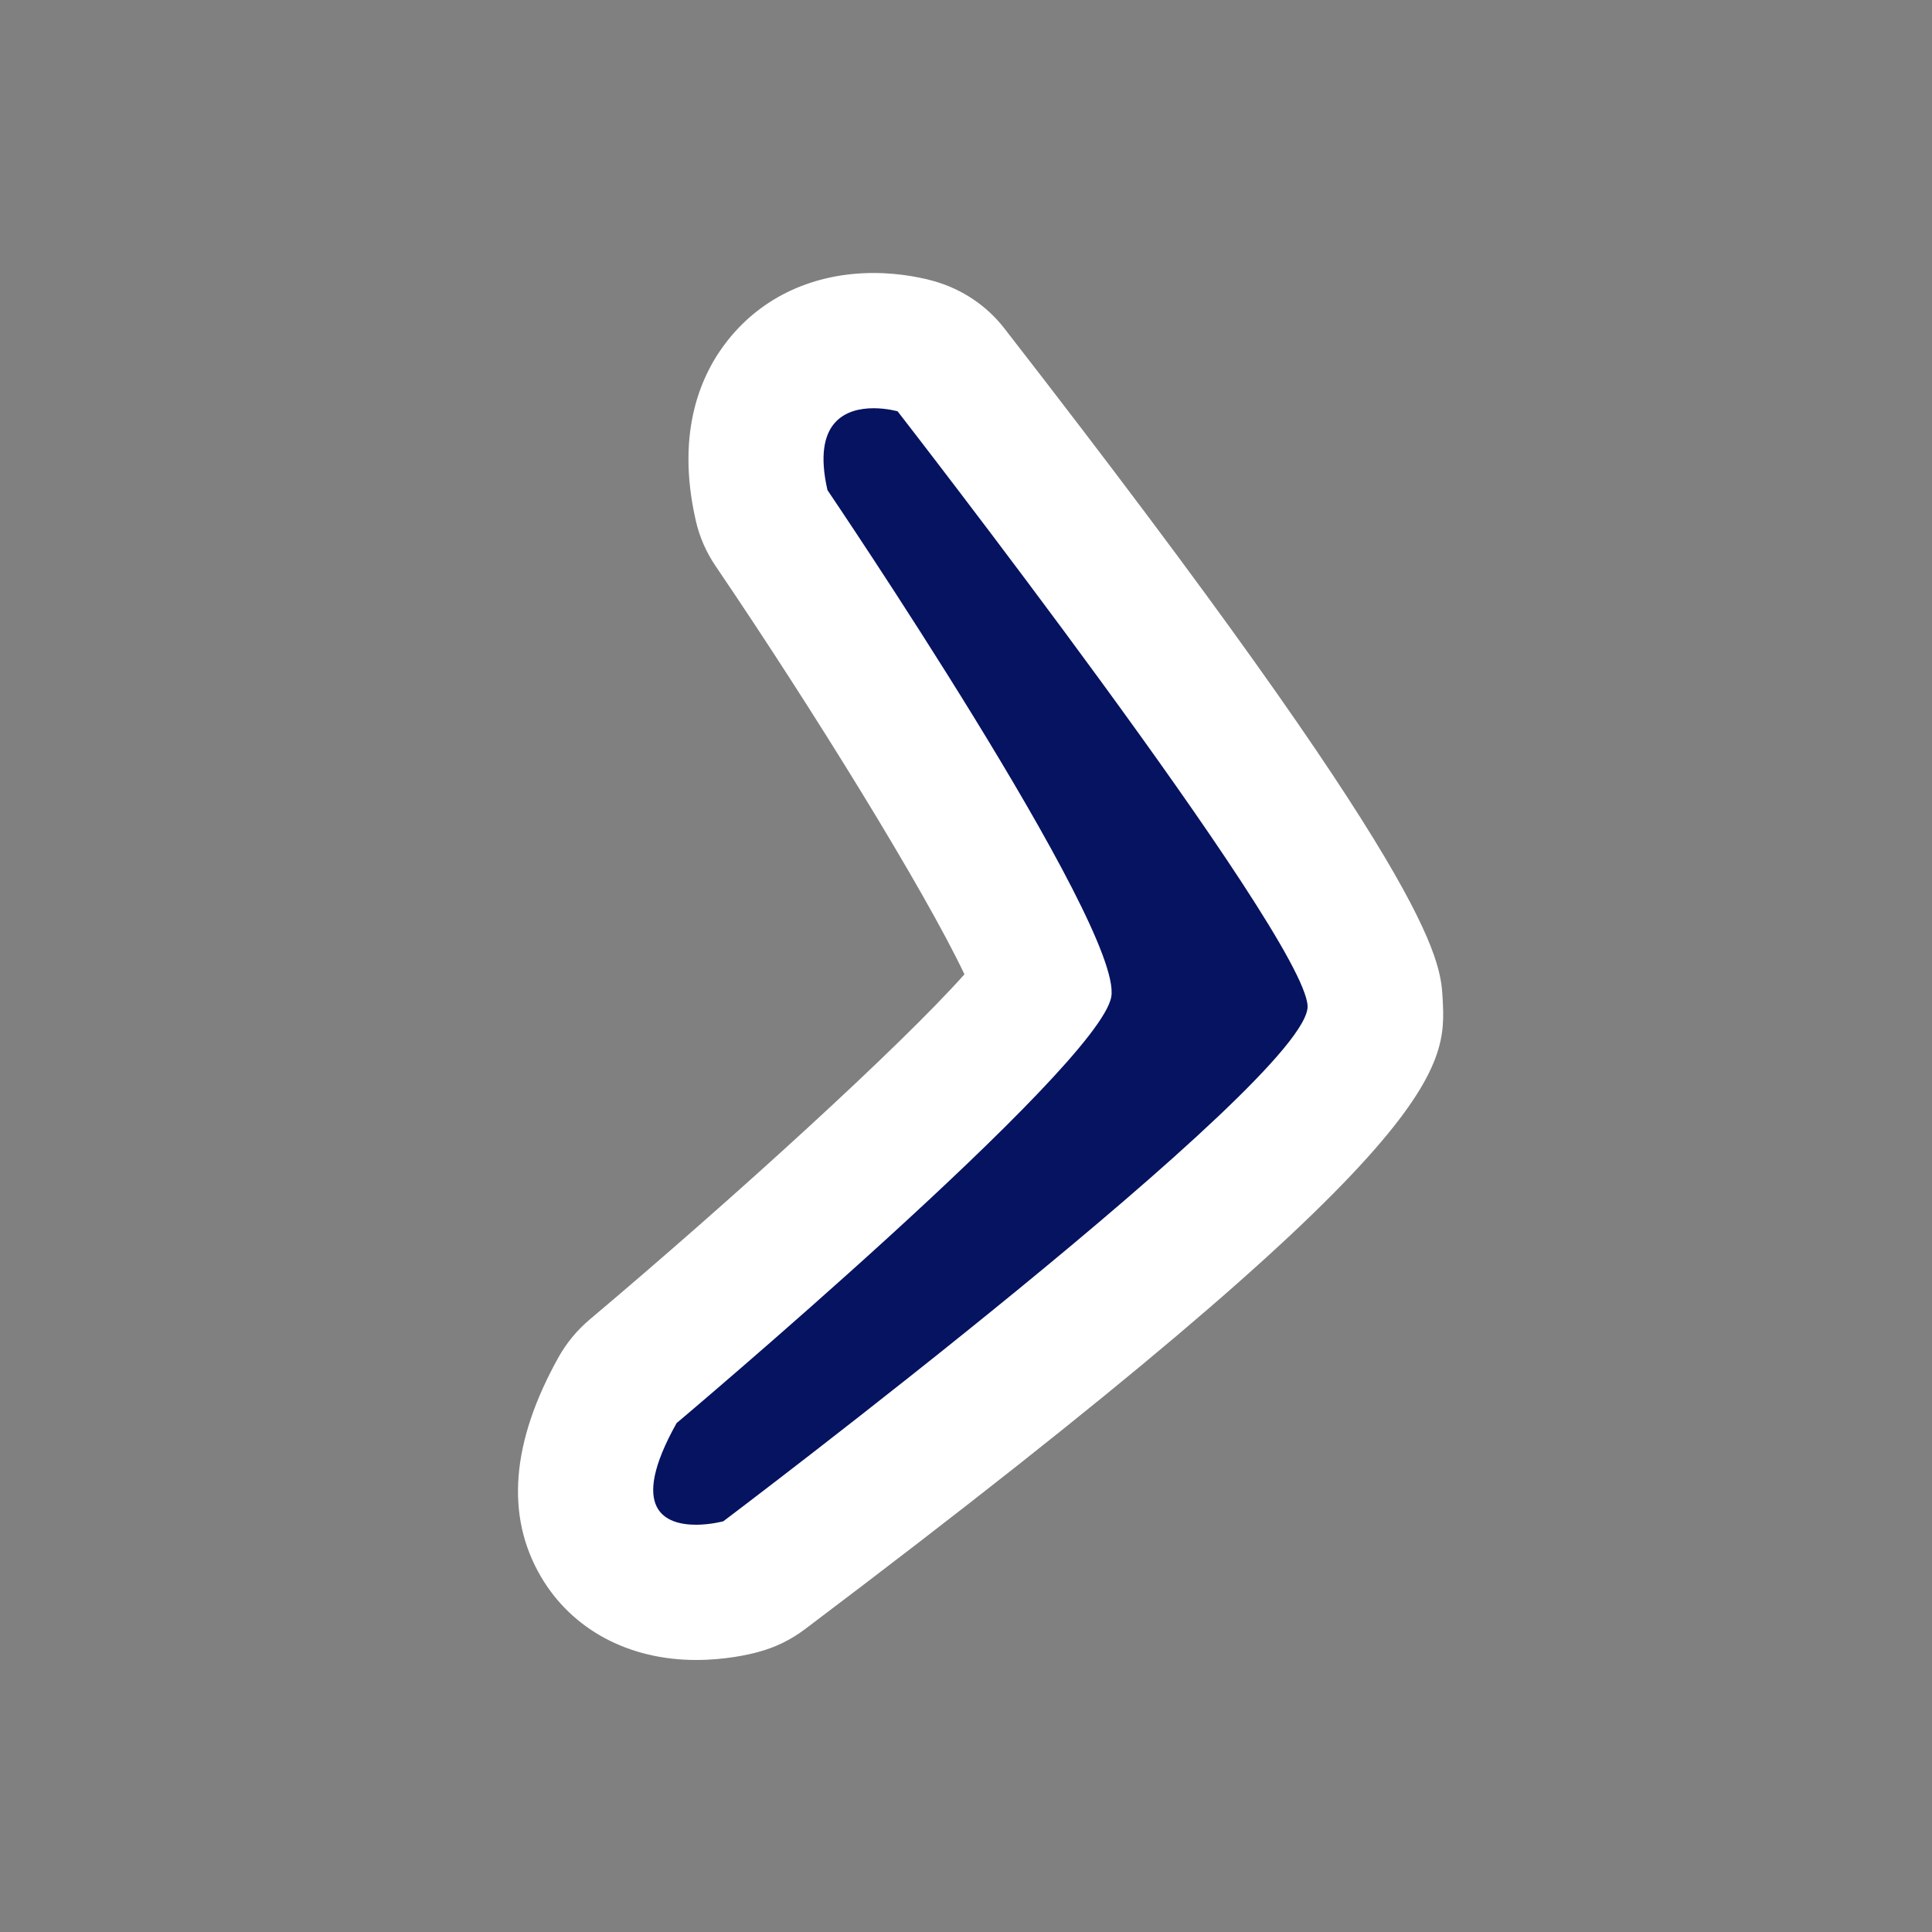 <svg xmlns="http://www.w3.org/2000/svg" width="10" height="10"><rect width="100%" height="100%" fill="#808080" stroke="none"/><circle cx="94.277" cy="4.504" r="2.875" fill="none" stroke="#051360" stroke-miterlimit="10"/><path fill="#051360" d="M92.865 4.541s.049-.276.137-.413c.087-.126.214-.071.365-.117.303-.048.706-.052 1.109-.04.402.019.81.037 1.109.051.075.001.146.013.207.022.062.01.115.044.159.028.045.036.08.2.104.282.022.109.036.167.036.167s-.011.059-.032.168c-.021.082-.058.246-.102.283-.045-.016-.098.019-.159.03-.062.01-.131.023-.207.025-.303.018-.707.041-1.11.064-.401.018-.808.018-1.108-.026-.149-.044-.274.013-.366-.113-.09-.136-.142-.41-.142-.411zm3.216 1.542s.243-.144.413-.16c.164-.009.224.138.378.238.276.229.601.578.912.938.308.36.616.727.847.998.061.064.105.135.148.192.041.062.059.13.104.157.01.062-.084.203-.125.277-.061.098-.094.146-.094.146s-.055.027-.15.083c-.078.034-.229.116-.289.103-.022-.049-.094-.068-.147-.117-.058-.047-.121-.098-.185-.162-.254-.252-.594-.586-.932-.922-.335-.338-.654-.688-.863-.979-.09-.161-.229-.229-.209-.396.03-.165.192-.396.192-.396z"/><circle cx="64.289" cy="4.234" r="2.875" fill="none" stroke="#051360" stroke-miterlimit="10"/><path fill="#051360" d="M66.081 6.083s.243-.144.413-.16c.164-.009.224.138.378.238.276.229.601.578.912.938.308.36.616.727.847.998.061.064.105.135.148.192.041.062.059.13.104.157.01.062-.084.203-.125.277-.061.098-.094.146-.094.146s-.055.027-.15.083c-.078.034-.229.116-.289.103-.022-.049-.094-.068-.147-.117-.058-.047-.121-.098-.185-.162-.254-.252-.594-.586-.932-.922-.335-.338-.654-.688-.863-.979-.09-.161-.229-.229-.209-.396.03-.165.192-.396.192-.396zm-3.216-1.542s.049-.276.137-.413c.087-.126.214-.071.365-.117.303-.048.706-.052 1.109-.04.402.019.81.037 1.109.051.075.001.146.013.207.022.062.01.115.044.159.028.045.036.08.2.104.282.022.109.036.167.036.167s-.011.059-.032.168c-.021.082-.058.246-.102.283-.045-.016-.098.019-.159.03-.062.01-.131.023-.207.025-.303.018-.707.041-1.11.064-.401.018-.808.018-1.108-.026-.149-.044-.274.013-.366-.113-.09-.136-.142-.41-.142-.411z"/><path fill="#051360" d="M64.451 2.916s.275.045.415.131c.128.086.073.213.12.364.054.302.062.706.056 1.11-.015.404-.026.809-.037 1.112 0 .076-.011.145-.021.207-.007.062-.043.116-.024.16-.036.045-.199.083-.28.107-.109.023-.166.039-.166.039s-.06-.014-.168-.032c-.082-.022-.248-.054-.285-.097.019-.045-.021-.101-.031-.16-.012-.062-.022-.129-.025-.205-.021-.303-.051-.708-.079-1.11-.021-.403-.026-.807.015-1.111.041-.152-.02-.277.105-.368.131-.092.405-.147.405-.147z"/><circle cx="34.01" cy="4.073" r="2.875" fill="none" stroke="#051360" stroke-miterlimit="10"/><path fill="#051360" d="M36.141 5.811s.781.629 1.533 1.297c.379.33.758.658 1.043.906.148.115.236.254.295.354.066.09.049.209.049.209l-.39.448s-.114.037-.214-.019c-.107-.039-.258-.106-.395-.236-.285-.244-.668-.569-1.049-.896-.771-.646-1.512-1.327-1.512-1.326zm-62.778 2.367c-.234-.371-.21-.486-.148-.562.046-.093.102-.175.168-.246.132-.146.304-.25.451-.378.285-.268.389-.549.668-.82L-24 4.522v.681c0-.514-1.006-1.063-1.539-1.647-.268-.292-.449-.586-.706-.888l-.341-.456c-.113-.167-.312-.227-.113-.706.479-.199.55.021.716.133l.462.383c.302.258.598.523.89.791.584.535 1.136 1.104 1.649 1.708l.312.367-.311.315-1.649 1.667c-.272.278-.554.552-.82.837-.128.146-.232.318-.378.45-.071.067-.153.122-.246.169-.076.063-.191.086-.563-.148zm-25.028-1.699c-.372.234-.486.211-.562.148-.093-.046-.175-.102-.246-.168-.146-.132-.25-.303-.378-.451-.267-.285-.548-.31-.82-.589L-55.32 4h.682c-.515 0-1.063.927-1.648 1.461-.292.268-.586.409-.888.666l-.456.321c-.166.112-.227.302-.705.103-.199-.479.021-.555.134-.721l.383-.463c.258-.302.523-.6.79-.892.535-.584 1.104-1.135 1.709-1.649l.366-.312.315.311 1.666 1.647c.279.273.552.554.837.82.147.128.319.233.451.378.066.071.122.153.168.246.061.076.085.189-.149.563zm-36.67-3.273c.372-.234.486-.21.563-.148.092.046.174.102.246.168.145.131.25.303.378.45.267.286.547.468.82.748L-84.68 6h-.681c.514 0 1.063-1.084 1.647-1.619.292-.267.586-.488.888-.746l.456-.36c.167-.113.227-.321.706-.122.199.479-.021.545-.134.711l-.383.458c-.258.302-.523.597-.791.889-.535.584-1.104 1.135-1.708 1.646l-.367.312-.315-.312-1.666-1.647c-.28-.273-.551-.554-.837-.82-.147-.128-.319-.233-.45-.378-.067-.071-.123-.153-.168-.246-.062-.074-.086-.188.148-.56zm192.002 42.461h237v64h-237z"/><path fill="#fff" d="M121.665 3.206c.384-.246.499-.223.576-.162.093.045.176.101.247.167.146.131.248.304.377.452.267.286.547.475.82.754L125.333 6h-.707c.513 0 1.062-1.093 1.646-1.626.293-.267.588-.49.893-.747l.457-.36c.168-.112.229-.324.717-.112.212.492-.011.554-.123.721l-.382.46c-.257.303-.521.598-.788.891-.534.583-1.104 1.134-1.71 1.646l-.382.322-.325-.321-1.667-1.647c-.277-.273-.551-.554-.837-.82-.146-.128-.321-.231-.452-.376-.064-.072-.122-.154-.167-.248-.065-.078-.087-.194.159-.577z"/><circle cx="244.01" cy="4.073" r="2.875" fill="none" stroke="#fff" stroke-miterlimit="10"/><path fill="#fff" d="M246.148 5.799s.783.629 1.535 1.297c.379.329.758.659 1.043.906.146.115.232.255.293.355.063.092.045.213.045.213l-.399.463c.001 0-.116.039-.216-.014-.109-.043-.26-.107-.396-.238-.285-.245-.668-.571-1.05-.898-.771-.645-1.508-1.326-1.508-1.326z"/><circle cx="274.289" cy="4.234" r="2.875" fill="none" stroke="#fff" stroke-miterlimit="10"/><circle cx="304.277" cy="4.504" r="2.875" fill="none" stroke="#fff" stroke-miterlimit="10"/><g fill="#fff"><path d="M302.865 4.541s.049-.229.137-.341c.088-.106.215-.056.365-.09.303-.044.707-.053 1.111-.042.401.015.808.03 1.108.042.075.001.146.011.206.019.062.008.115.037.16.023.044.03.079.166.104.232.023.09.036.139.036.139s-.013.048-.034.139c-.021.067-.059.204-.103.234-.044-.013-.099.016-.159.025-.062.008-.131.019-.207.021-.303.015-.706.035-1.109.055-.401.016-.809.012-1.108-.029-.152-.033-.278.019-.367-.086-.088-.114-.14-.341-.14-.341z"/><path d="M302.865 4.541s.049-.229.137-.341c.088-.106.215-.056.365-.09.303-.044.707-.053 1.111-.042.401.015.808.03 1.108.042.075.001.146.011.206.019.062.008.115.037.16.023.044.03.079.166.104.232.023.09.036.139.036.139s-.013.048-.034.139c-.021.067-.059.204-.103.234-.044-.013-.099.016-.159.025-.062.008-.131.019-.207.021-.303.015-.706.035-1.109.055-.401.016-.809.012-1.108-.029-.152-.033-.278.019-.367-.086-.088-.114-.14-.341-.14-.341zm3.216 1.542s.237-.14.407-.153c.16-.009.222.139.375.239.275.229.601.579.912.938.309.363.615.727.848.998.061.063.105.135.148.191.041.062.06.133.104.157.009.062-.081.2-.12.274-.062.095-.092.145-.092.145s-.054.025-.147.08c-.076.033-.226.111-.285.102-.022-.052-.09-.072-.146-.119s-.121-.101-.184-.162c-.254-.252-.592-.586-.93-.922-.335-.338-.656-.688-.865-.98-.088-.161-.229-.232-.209-.395.027-.165.184-.393.184-.393zm-30 0s.237-.14.407-.153c.16-.009.222.139.375.239.275.229.601.579.912.938.309.363.615.727.848.998.061.063.105.135.148.191.041.062.06.133.104.157.009.062-.081.2-.12.274-.062.095-.092.145-.092.145s-.054.025-.147.08c-.076.033-.226.111-.285.102-.022-.052-.09-.072-.146-.119s-.121-.101-.184-.162c-.254-.252-.592-.586-.93-.922-.335-.338-.656-.688-.865-.98-.088-.161-.229-.232-.209-.395.027-.165.184-.393.184-.393zm-3.216-1.542s.049-.229.137-.341c.088-.106.214-.056.365-.09.303-.044.707-.053 1.111-.042.4.015.808.03 1.107.042.076.001.146.011.207.019.062.008.115.037.159.023.045.03.079.166.104.232.022.09.035.139.035.139s-.013.048-.033.139c-.022.067-.06.204-.104.234-.044-.013-.1.016-.159.025-.062.008-.131.019-.206.021-.304.015-.707.035-1.109.055-.402.016-.81.012-1.109-.028-.152-.033-.278.019-.367-.086-.086-.114-.138-.341-.138-.342z"/><path d="M274.451 2.916s.229.046.343.132c.106.086.06.213.097.364.047.302.062.706.055 1.11-.01.404-.02.809-.023 1.112-.001.076-.01.146-.02.207-.006.062-.032.116-.021.16-.028.044-.164.082-.231.106-.09.022-.137.039-.137.039s-.05-.015-.141-.033c-.066-.022-.204-.055-.234-.1.014-.043-.018-.1-.027-.158-.008-.062-.021-.131-.021-.207-.021-.303-.045-.708-.067-1.109-.021-.404-.022-.808.015-1.111.03-.152-.022-.277.081-.368.105-.09.331-.144.331-.144zm-91.088 5.262c-.246-.384-.225-.498-.162-.576.045-.094.101-.176.167-.246.131-.146.304-.25.452-.377.285-.268.396-.547.675-.818L186 4.509v.707c0-.512-1.014-1.062-1.548-1.646-.267-.292-.45-.587-.707-.89l-.341-.458c-.111-.167-.314-.225-.104-.716.492-.212.562.011.729.123l.462.382c.303.257.599.521.891.789.586.534 1.138 1.104 1.647 1.71l.322.381-.32.326-1.647 1.667c-.272.28-.554.552-.819.839-.129.147-.229.32-.377.451-.069.066-.151.122-.248.167-.079.059-.193.083-.577-.163zm-25.028-1.699c-.384.246-.499.227-.576.162-.093-.045-.176-.101-.247-.166-.146-.132-.248-.305-.377-.453-.267-.285-.547-.313-.82-.596L154.667 4h.707c-.513 0-1.062.935-1.646 1.469-.293.268-.588.411-.893.667l-.457.322c-.168.11-.229.304-.717.092-.212-.491.011-.563.123-.731l.382-.462c.257-.303.521-.601.788-.893.534-.584 1.104-1.135 1.71-1.647l.382-.323.325.322 1.667 1.647c.277.273.551.554.837.82.146.128.321.229.452.376.064.07.122.152.167.246.065.074.087.191-.159.574z"/></g><path fill="#051360" d="M3.603 8.241c-.305 0-.444-.161-.501-.257-.177-.303.027-.67.095-.79.021-.037.048-.069.08-.097.941-.793 2.028-1.798 2.141-2.037-.05-.171-.774-1.367-1.424-2.326-.025-.036-.042-.077-.052-.119-.061-.265-.027-.479.1-.637.11-.139.281-.215.48-.215.109 0 .195.022.219.029.072.02.135.063.181.122C6.361 3.767 7.1 4.867 7.117 5.186c.01.181.03.558-3.162 2.967-.037.027-.078.048-.122.06-.018.005-.115.028-.23.028z"/><path fill="#fff" d="M4.522 2.113c.068 0 .124.016.124.016s2.102 2.705 2.122 3.077-3.024 2.668-3.024 2.668-.066.018-.141.018c-.156 0-.354-.074-.101-.526 0 0 2.188-1.843 2.25-2.207.062-.363-1.469-2.622-1.469-2.622-.083-.363.104-.424.239-.424m0-.7c-.309 0-.576.123-.754.347-.135.169-.273.468-.167.933.019.085.054.165.103.237.509.75 1.083 1.681 1.288 2.113-.332.373-1.196 1.16-1.94 1.787-.064.054-.119.12-.16.193-.246.44-.277.823-.092 1.138.16.273.453.431.803.431.15 0 .274-.028.32-.041.088-.023.17-.063.243-.118 3.342-2.521 3.32-2.899 3.301-3.266-.012-.206-.033-.59-2.269-3.468-.091-.117-.218-.202-.361-.243-.045-.013-.165-.043-.315-.043z"/></svg>